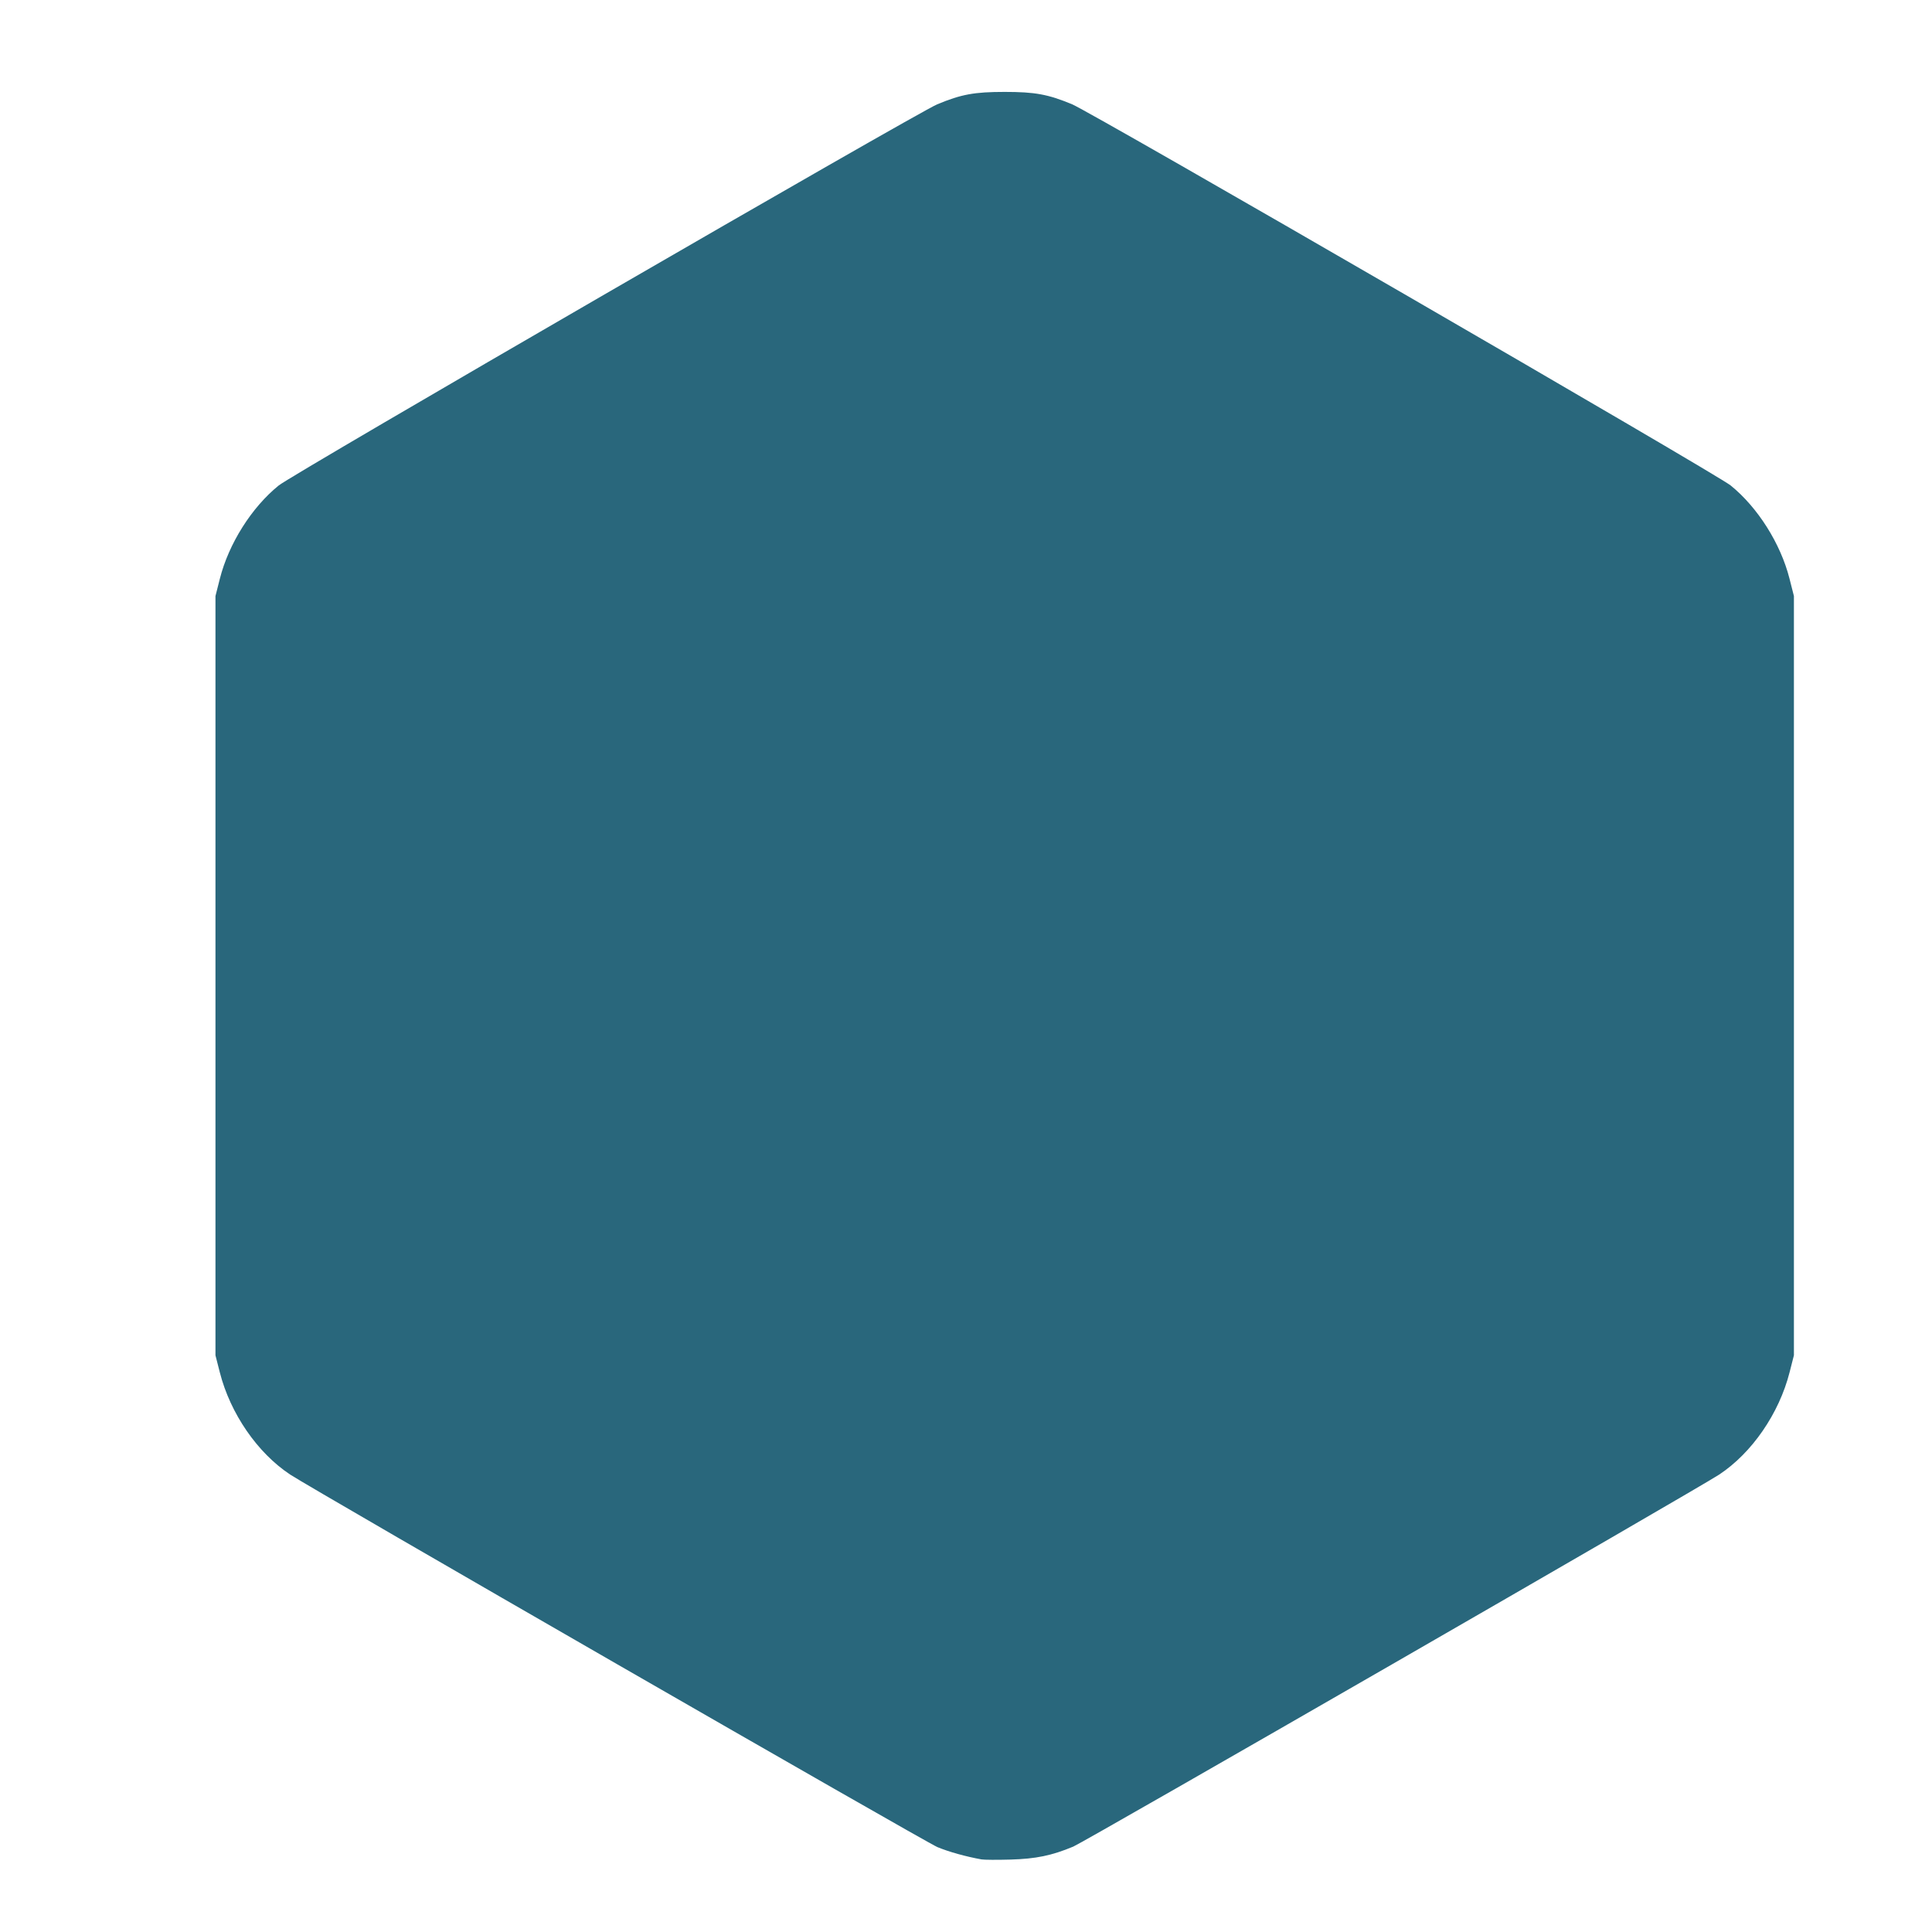 <?xml version="1.0" encoding="UTF-8" standalone="no"?>
<!-- Created with Inkscape (http://www.inkscape.org/) -->

<svg
   xmlns:dc="http://purl.org/dc/elements/1.1/"
   xmlns:cc="http://creativecommons.org/ns#"
   xmlns:rdf="http://www.w3.org/1999/02/22-rdf-syntax-ns#"
   xmlns:svg="http://www.w3.org/2000/svg"
   xmlns="http://www.w3.org/2000/svg"
   xmlns:sodipodi="http://sodipodi.sourceforge.net/DTD/sodipodi-0.dtd"
   xmlns:inkscape="http://www.inkscape.org/namespaces/inkscape"
   version="1.1"
   id="svg4122"
   width="1333.333"
   height="1333.333"
   viewBox="0 0 1333.333 1333.333"
   sodipodi:docname="hexagon.svg"
   inkscape:version="0.92.3 (2405546, 2018-03-11)">
  <defs
     id="defs4126" />
  <sodipodi:namedview
     pagecolor="#ffffff"
     bordercolor="#666666"
     borderopacity="1"
     objecttolerance="10"
     gridtolerance="10"
     guidetolerance="10"
     inkscape:pageopacity="0"
     inkscape:pageshadow="2"
     inkscape:window-width="1920"
     inkscape:window-height="990"
     id="namedview4124"
     showgrid="false"
     inkscape:zoom="0.29962502"
     inkscape:cx="-65.609778"
     inkscape:cy="518.76085"
     inkscape:window-x="0"
     inkscape:window-y="0"
     inkscape:window-maximized="1"
     inkscape:current-layer="svg4122" />
  <path
     style="fill:#29677c;stroke-width:1.333;fill-opacity:1"
     d="m 677.367,1283.229 c -10.69,-1.91 -22.593,-5.228 -30.408,-8.476 -8.358,-3.474 -431.225,-246.867 -446.722,-257.124 -22.608,-14.963 -41.301,-42.13 -48.546,-70.552 l -2.991,-11.735 V 673.342 411.342 l 3.043,-12 c 6.139,-24.208 21.926,-49.201 40.632,-64.327 9.873,-7.983 440.531,-257.244 454.437,-263.024 16.625,-6.911 25.601,-8.561 46.554,-8.561 20.954,0 29.929,1.65 46.554,8.561 13.906,5.78 444.565,255.041 454.437,263.024 18.707,15.126 34.494,40.119 40.633,64.327 l 3.043,12 v 262 262 l -2.991,11.735 c -7.245,28.422 -25.938,55.589 -48.546,70.552 -14.351,9.498 -438.045,253.535 -445.796,256.767 -14.864,6.198 -25.768,8.45 -43.333,8.952 -9.167,0.262 -18.167,0.208 -20,-0.119 z"
     id="path4132"
     inkscape:connector-curvature="0"
     sodipodi:nodetypes="scsccccsscsccscccccccs" />
</svg>
